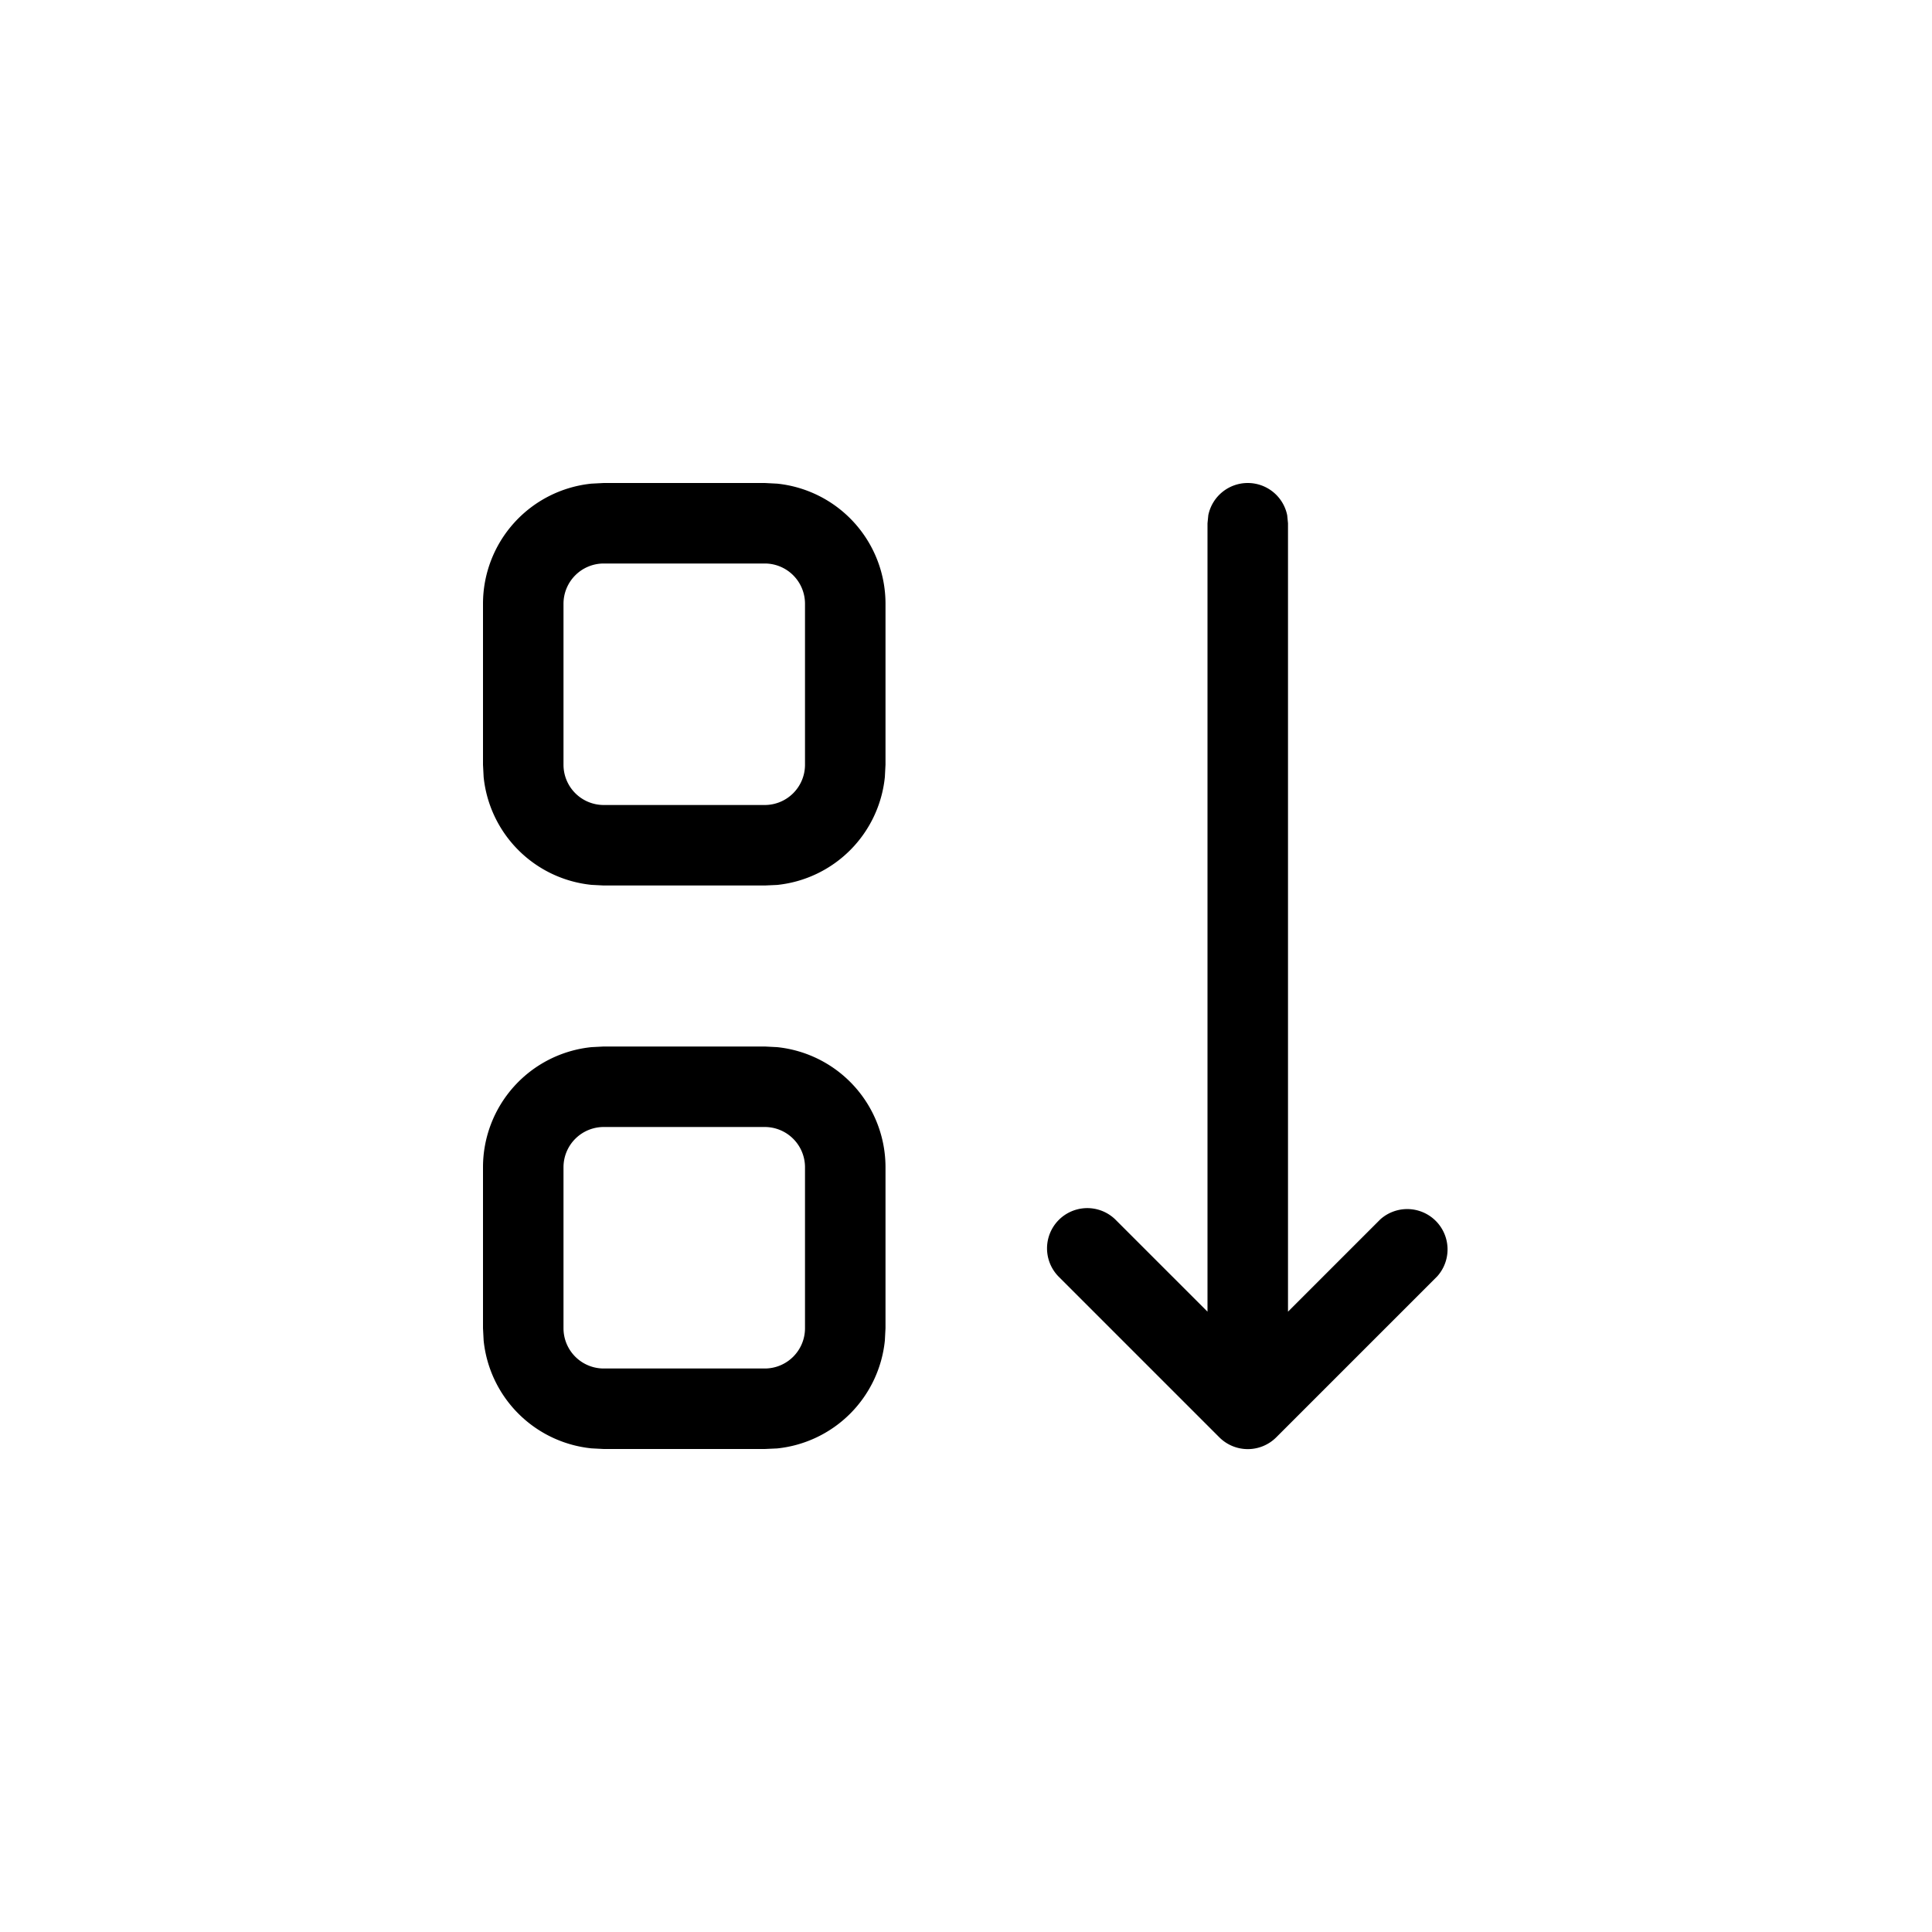 <svg xmlns="http://www.w3.org/2000/svg" width="24" height="24" fill="none" viewBox="0 0 24 24">
   <title>Layout grid vertical</title>
   <path fill="currentColor" d="M9.654 13.008A1.5 1.5 0 0 1 11 14.5v2l-.008.153a1.5 1.5 0 0 1-1.338 1.34L9.5 18h-2l-.153-.008a1.5 1.5 0 0 1-1.339-1.339L6 16.5v-2a1.5 1.5 0 0 1 1.347-1.492L7.5 13h2zM15.5 6a.5.5 0 0 1 .49.4l.01.1v9.794l1.146-1.146a.501.501 0 0 1 .708.707l-2 2a.5.5 0 0 1-.707 0l-2-2a.5.5 0 0 1 .707-.707L15 16.294V6.5l.01-.1a.5.5 0 0 1 .49-.4m-8 8a.5.5 0 0 0-.5.5v2a.5.5 0 0 0 .5.5h2a.5.5 0 0 0 .5-.5v-2a.5.5 0 0 0-.5-.5zm2.154-7.992A1.5 1.5 0 0 1 11 7.5v2l-.008.153a1.5 1.5 0 0 1-1.338 1.34L9.5 11h-2l-.153-.008a1.5 1.5 0 0 1-1.339-1.339L6 9.5v-2a1.5 1.5 0 0 1 1.347-1.492L7.5 6h2zM7.5 7a.5.5 0 0 0-.5.5v2a.5.5 0 0 0 .5.5h2a.5.5 0 0 0 .5-.5v-2a.5.5 0 0 0-.5-.5z"></path>
</svg>